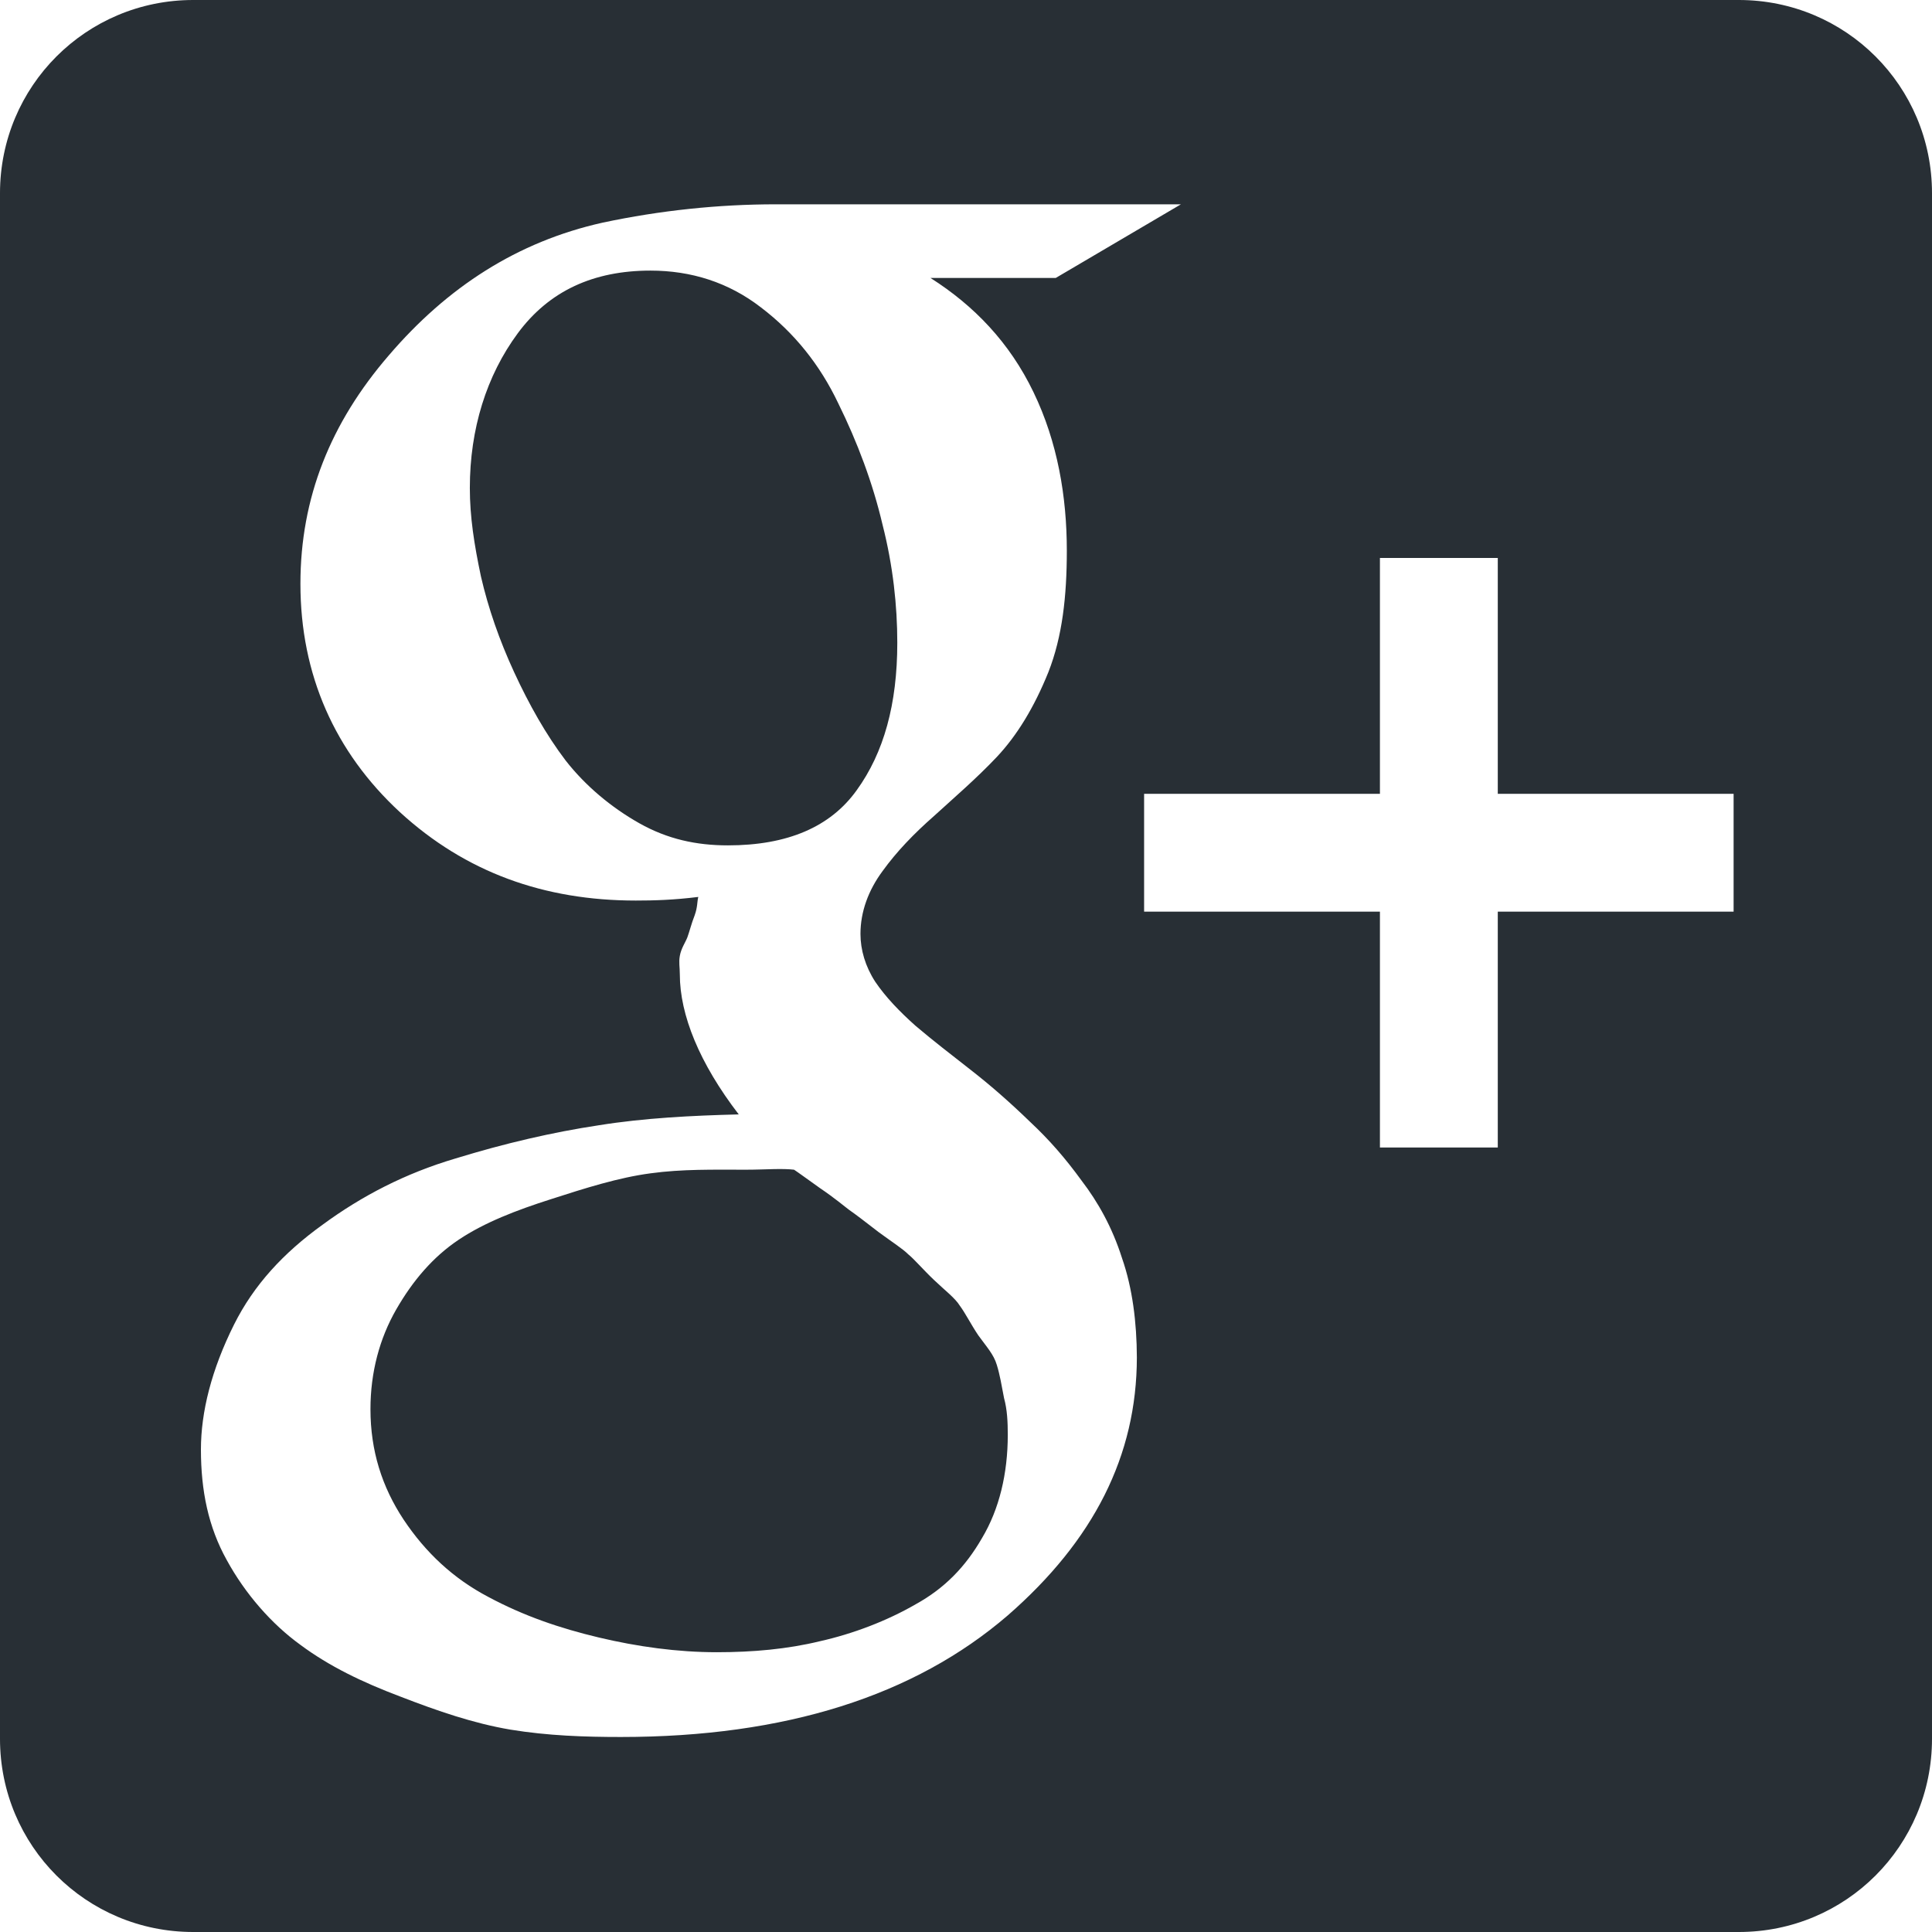 <?xml version="1.0" ?><svg height="500" id="svg2" version="1.1" width="500" xmlns="http://www.w3.org/2000/svg" xmlns:cc="http://creativecommons.org/ns#" xmlns:dc="http://purl.org/dc/elements/1.1/" xmlns:inkscape="http://www.inkscape.org/namespaces/inkscape" xmlns:rdf="http://www.w3.org/1999/02/22-rdf-syntax-ns#" xmlns:sodipodi="http://sodipodi.sourceforge.net/DTD/sodipodi-0.dtd" xmlns:svg="http://www.w3.org/2000/svg"><defs id="defs4"/><g id="layer1" transform="translate(0,-552.362)"><path d="M 50 0 C 22.3 0 -1.0018638e-016 22.3 0 50 L 0 450 C 0 477.7 22.3 500 50 500 L 450 500 C 477.7 500 500 477.7 500 450 L 500 50 C 500 22.3 477.7 -1.0018638e-016 450 0 L 50 0 z M 200.75 52.875 L 305.625 52.875 L 273.219 71.938 L 240.812 71.938 C 252.071 79.09 261.275 88.624 267.469 101.5 C 273.693 114.37 276.094 128.516 276.094 142.5 C 276.094 154.259 274.943 164.748 271.312 173.969 C 267.651 183.037 263.217 190.323 257.969 195.906 C 252.721 201.459 246.998 206.366 241.75 211.156 C 236.502 215.764 232.068 220.373 228.406 225.438 C 224.745 230.38 222.688 235.951 222.688 241.688 C 222.688 245.807 223.937 250.096 226.5 254.062 C 229.185 258.029 232.85 261.839 236.969 265.5 C 241.271 269.161 246.216 272.971 251.281 276.938 C 256.377 280.904 261.466 285.369 266.531 290.281 C 271.627 295.041 275.757 299.826 279.906 305.531 C 284.178 311.115 287.843 317.63 290.375 325.594 C 293.091 333.374 294.188 342.25 294.219 351.312 C 294.188 376.76 283.056 398.657 260.812 418.062 C 236.647 438.872 203.267 449.531 160.688 449.531 C 151.311 449.531 141.787 449.212 132.094 447.625 C 122.559 446.008 113.352 442.845 103.5 439.031 C 93.806 435.37 85.216 431.241 77.75 425.688 C 70.281 420.287 63.453 412.476 58.688 403.75 C 53.918 395.176 52 385.804 52 375.125 C 52 365.453 54.714 354.497 60.594 342.75 C 65.68 332.59 73.299 324.292 83.469 316.969 C 93.641 309.493 104.911 303.658 117.781 299.844 C 130.654 295.877 143.209 292.988 154.969 291.219 C 166.728 289.327 179.135 288.711 191.188 288.406 C 181.027 275.195 175.938 262.652 175.938 252.156 C 175.938 250.264 175.632 249.114 175.938 247.375 C 176.273 245.453 177.387 243.876 177.875 242.625 C 178.363 241.343 178.957 238.95 179.781 236.875 C 180.575 234.648 180.383 233.406 180.719 232.125 C 174.342 232.918 169.297 233.062 164.531 233.062 C 140.854 233.062 120.504 225.779 103.5 210.188 C 86.654 194.626 77.746 174.612 77.75 151.094 C 77.747 128.844 85.528 109.452 100.625 91.969 C 115.719 74.333 133.85 62.556 155.938 57.625 C 170.876 54.446 185.982 52.879 200.75 52.875 z M 168.344 70.031 C 153.564 70.034 142.104 75.284 134 86.25 C 125.896 97.216 121.594 111.025 121.594 126.281 C 121.594 133.751 122.72 140.925 124.469 149.188 C 126.376 157.456 129.249 165.706 133.062 173.969 C 136.877 182.244 141.32 190.162 146.406 196.844 C 151.49 203.343 158.158 208.943 165.469 213.062 C 172.776 217.182 180.259 218.781 188.375 218.781 C 203.784 218.781 214.915 214.02 221.719 204.5 C 228.737 194.797 232.219 182.247 232.219 166.344 C 232.219 156.806 231.122 146.461 228.406 135.812 C 225.874 125.005 221.88 114.386 216.938 104.375 C 212.178 94.361 205.511 86.077 196.938 79.562 C 188.516 73.045 178.825 70.035 168.344 70.031 z M 357.125 144.406 L 387.625 144.406 L 387.625 205.438 L 448.656 205.438 L 448.656 235.938 L 387.625 235.938 L 387.625 296.969 L 357.125 296.969 L 357.125 235.938 L 296.094 235.938 L 296.094 205.438 L 357.125 205.438 L 357.125 144.406 z M 200.281 302.562 C 198.176 302.604 195.749 302.719 193.125 302.719 C 184.551 302.719 176.597 302.527 168.344 303.656 C 160.081 304.755 151.491 307.476 142.594 310.344 C 133.693 313.181 125.423 316.358 118.75 320.812 C 112.074 325.267 106.824 331.431 102.531 338.906 C 98.241 346.382 95.875 355.137 95.875 364.688 C 95.875 375.489 98.875 384.829 104.438 393.25 C 110.155 401.824 117.316 408.521 126.375 413.281 C 135.593 418.224 144.958 421.401 154.969 423.781 C 164.98 426.161 175.34 427.594 185.5 427.594 C 194.867 427.594 203.766 426.794 212.188 424.75 C 220.761 422.828 229.524 419.49 236.969 415.188 C 244.444 411.068 249.854 405.507 254.156 398.031 C 258.611 390.586 260.812 381.352 260.812 371.344 C 260.812 367.987 260.668 364.833 259.844 361.812 C 259.234 358.639 258.762 355.751 257.969 353.219 C 257.175 350.503 255.232 348.431 253.188 345.594 C 251.265 342.726 249.841 339.861 248.438 337.969 C 247.156 335.894 244.588 333.997 241.75 331.281 C 238.882 328.566 236.649 325.906 235.062 324.625 C 233.628 323.191 231.099 321.591 227.438 318.906 C 223.929 316.191 221.247 314.133 219.812 313.156 C 218.531 312.21 216.154 310.154 212.188 307.469 C 208.374 304.753 206.446 303.329 205.5 302.719 C 204.157 302.551 202.387 302.521 200.281 302.562 z " id="rect2995" style="fill:#282f35;fill-opacity:1;fill-rule:nonzero" transform="translate(0,552.362)"/></g></svg>